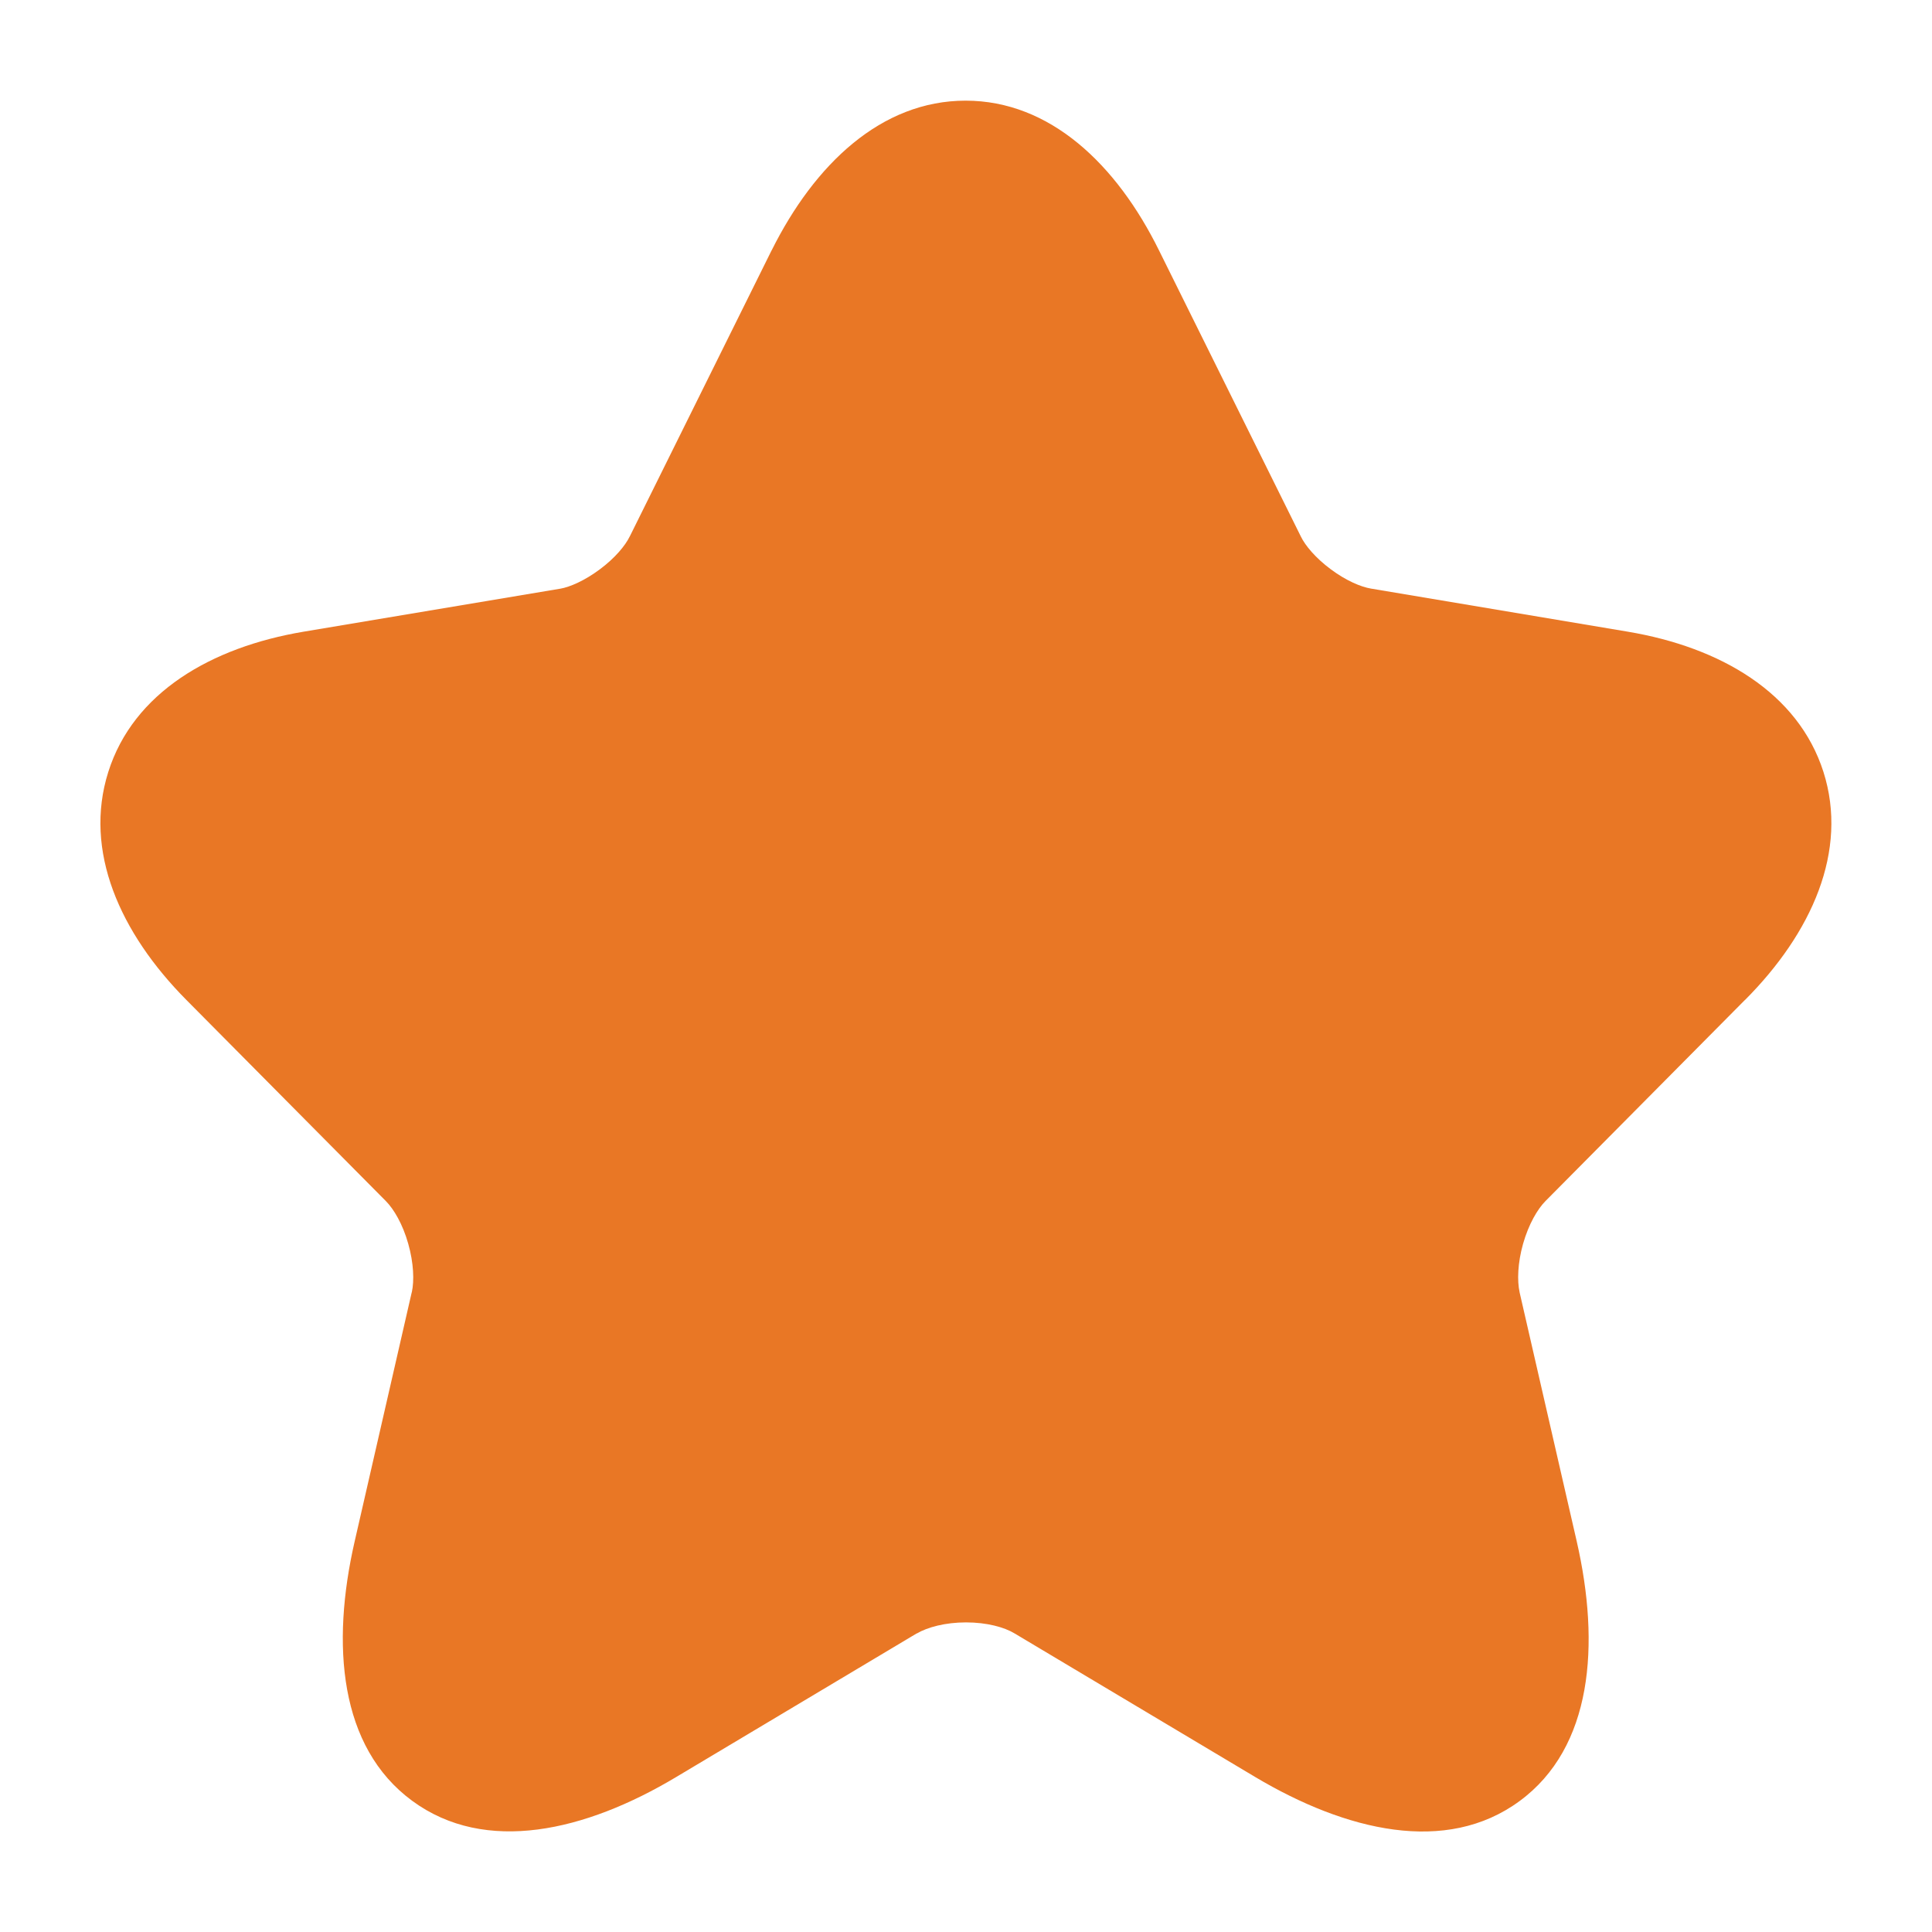 <svg width="20" height="20" viewBox="0 0 20 20" fill="none" xmlns="http://www.w3.org/2000/svg">
<path d="M9.996 1.042C10.87 1.042 11.559 1.702 11.999 2.594L13.467 5.555C13.511 5.646 13.617 5.775 13.776 5.893C13.934 6.011 14.089 6.076 14.192 6.093L16.85 6.539C17.81 6.7 18.614 7.171 18.876 7.99C19.137 8.809 18.754 9.66 18.064 10.352L18.063 10.352L15.998 12.434C15.916 12.517 15.825 12.672 15.767 12.875C15.71 13.076 15.705 13.259 15.731 13.378L15.731 13.379L16.322 15.955C16.567 17.027 16.486 18.09 15.73 18.645C14.971 19.203 13.935 18.956 12.993 18.395L10.501 16.908C10.396 16.845 10.217 16.795 10 16.795C9.785 16.795 9.601 16.845 9.49 16.91L9.488 16.91L7.001 18.395C6.061 18.958 5.025 19.2 4.267 18.642C3.511 18.086 3.426 17.025 3.672 15.954L4.262 13.379L4.263 13.378C4.289 13.259 4.283 13.076 4.226 12.875C4.169 12.672 4.077 12.517 3.995 12.434L1.929 10.351C1.243 9.659 0.862 8.809 1.121 7.991C1.38 7.171 2.184 6.7 3.144 6.539L5.8 6.094L5.801 6.094C5.898 6.077 6.051 6.012 6.209 5.894C6.368 5.776 6.474 5.646 6.518 5.555L6.521 5.55L7.987 2.593L7.988 2.592C8.432 1.701 9.122 1.042 9.996 1.042Z" fill="#E97725"/>
</svg>
